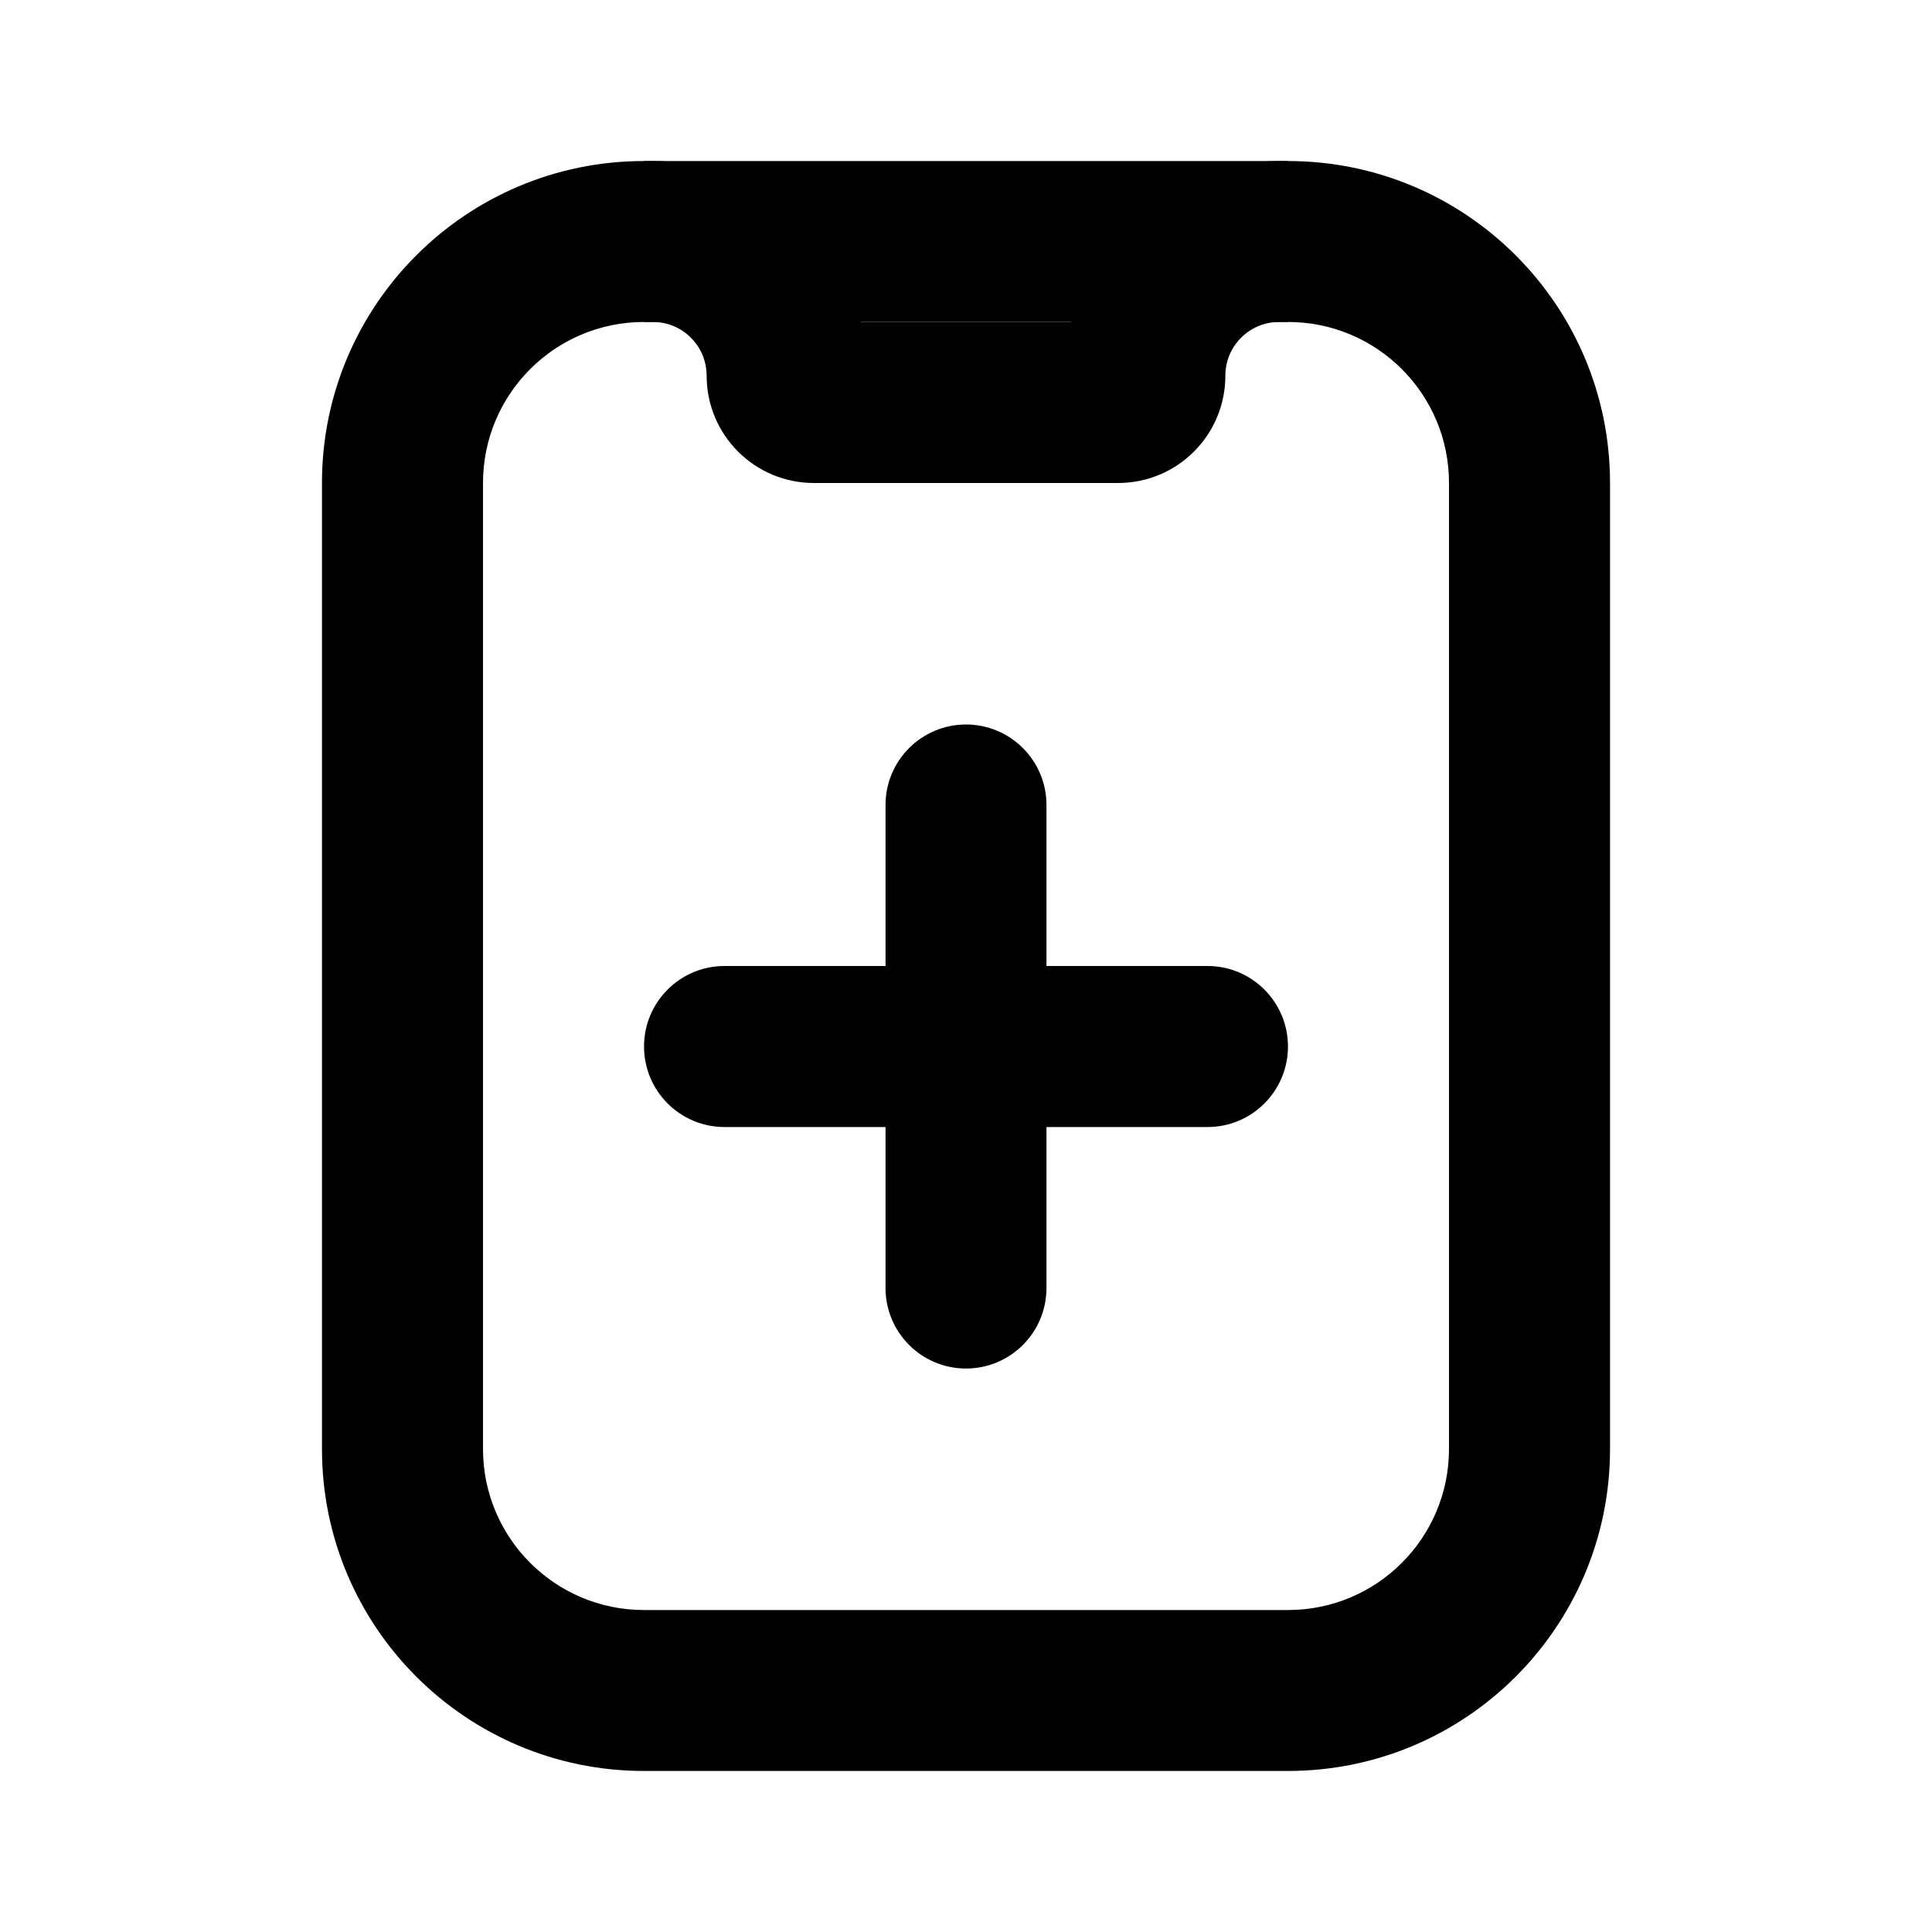 <svg viewBox="0 0 20 20" xmlns="http://www.w3.org/2000/svg">
<path fill-rule="evenodd" clip-rule="evenodd" d="M3.333 5C3.333 3.159 4.826 1.667 6.667 1.667H13.333C15.174 1.667 16.667 3.159 16.667 5V15C16.667 16.841 15.174 18.333 13.333 18.333H6.667C4.826 18.333 3.333 16.841 3.333 15V5ZM6.667 3.333C5.746 3.333 5 4.079 5 5V15C5 15.92 5.746 16.667 6.667 16.667H13.333C14.254 16.667 15 15.92 15 15V5C15 4.079 14.254 3.333 13.333 3.333H6.667Z" />
<path fill-rule="evenodd" clip-rule="evenodd" d="M6.667 1.667H6.759C7.795 1.667 8.665 2.375 8.911 3.333H11.088C11.335 2.375 12.205 1.667 13.241 1.667H13.333V3.333H13.241C12.934 3.333 12.685 3.582 12.685 3.889C12.685 4.503 12.188 5 11.574 5H8.426C7.812 5 7.315 4.503 7.315 3.889C7.315 3.582 7.066 3.333 6.759 3.333H6.667V1.667Z" />
<path fill-rule="evenodd" clip-rule="evenodd" d="M10 7.5C10.46 7.5 10.833 7.873 10.833 8.333V10H12.5C12.96 10 13.333 10.373 13.333 10.833C13.333 11.294 12.96 11.667 12.5 11.667H10.833V13.333C10.833 13.794 10.46 14.167 10 14.167C9.54 14.167 9.167 13.794 9.167 13.333L9.167 11.667H7.5C7.04 11.667 6.667 11.294 6.667 10.833C6.667 10.373 7.04 10 7.5 10H9.167V8.333C9.167 7.873 9.54 7.5 10 7.5Z" />
</svg>
